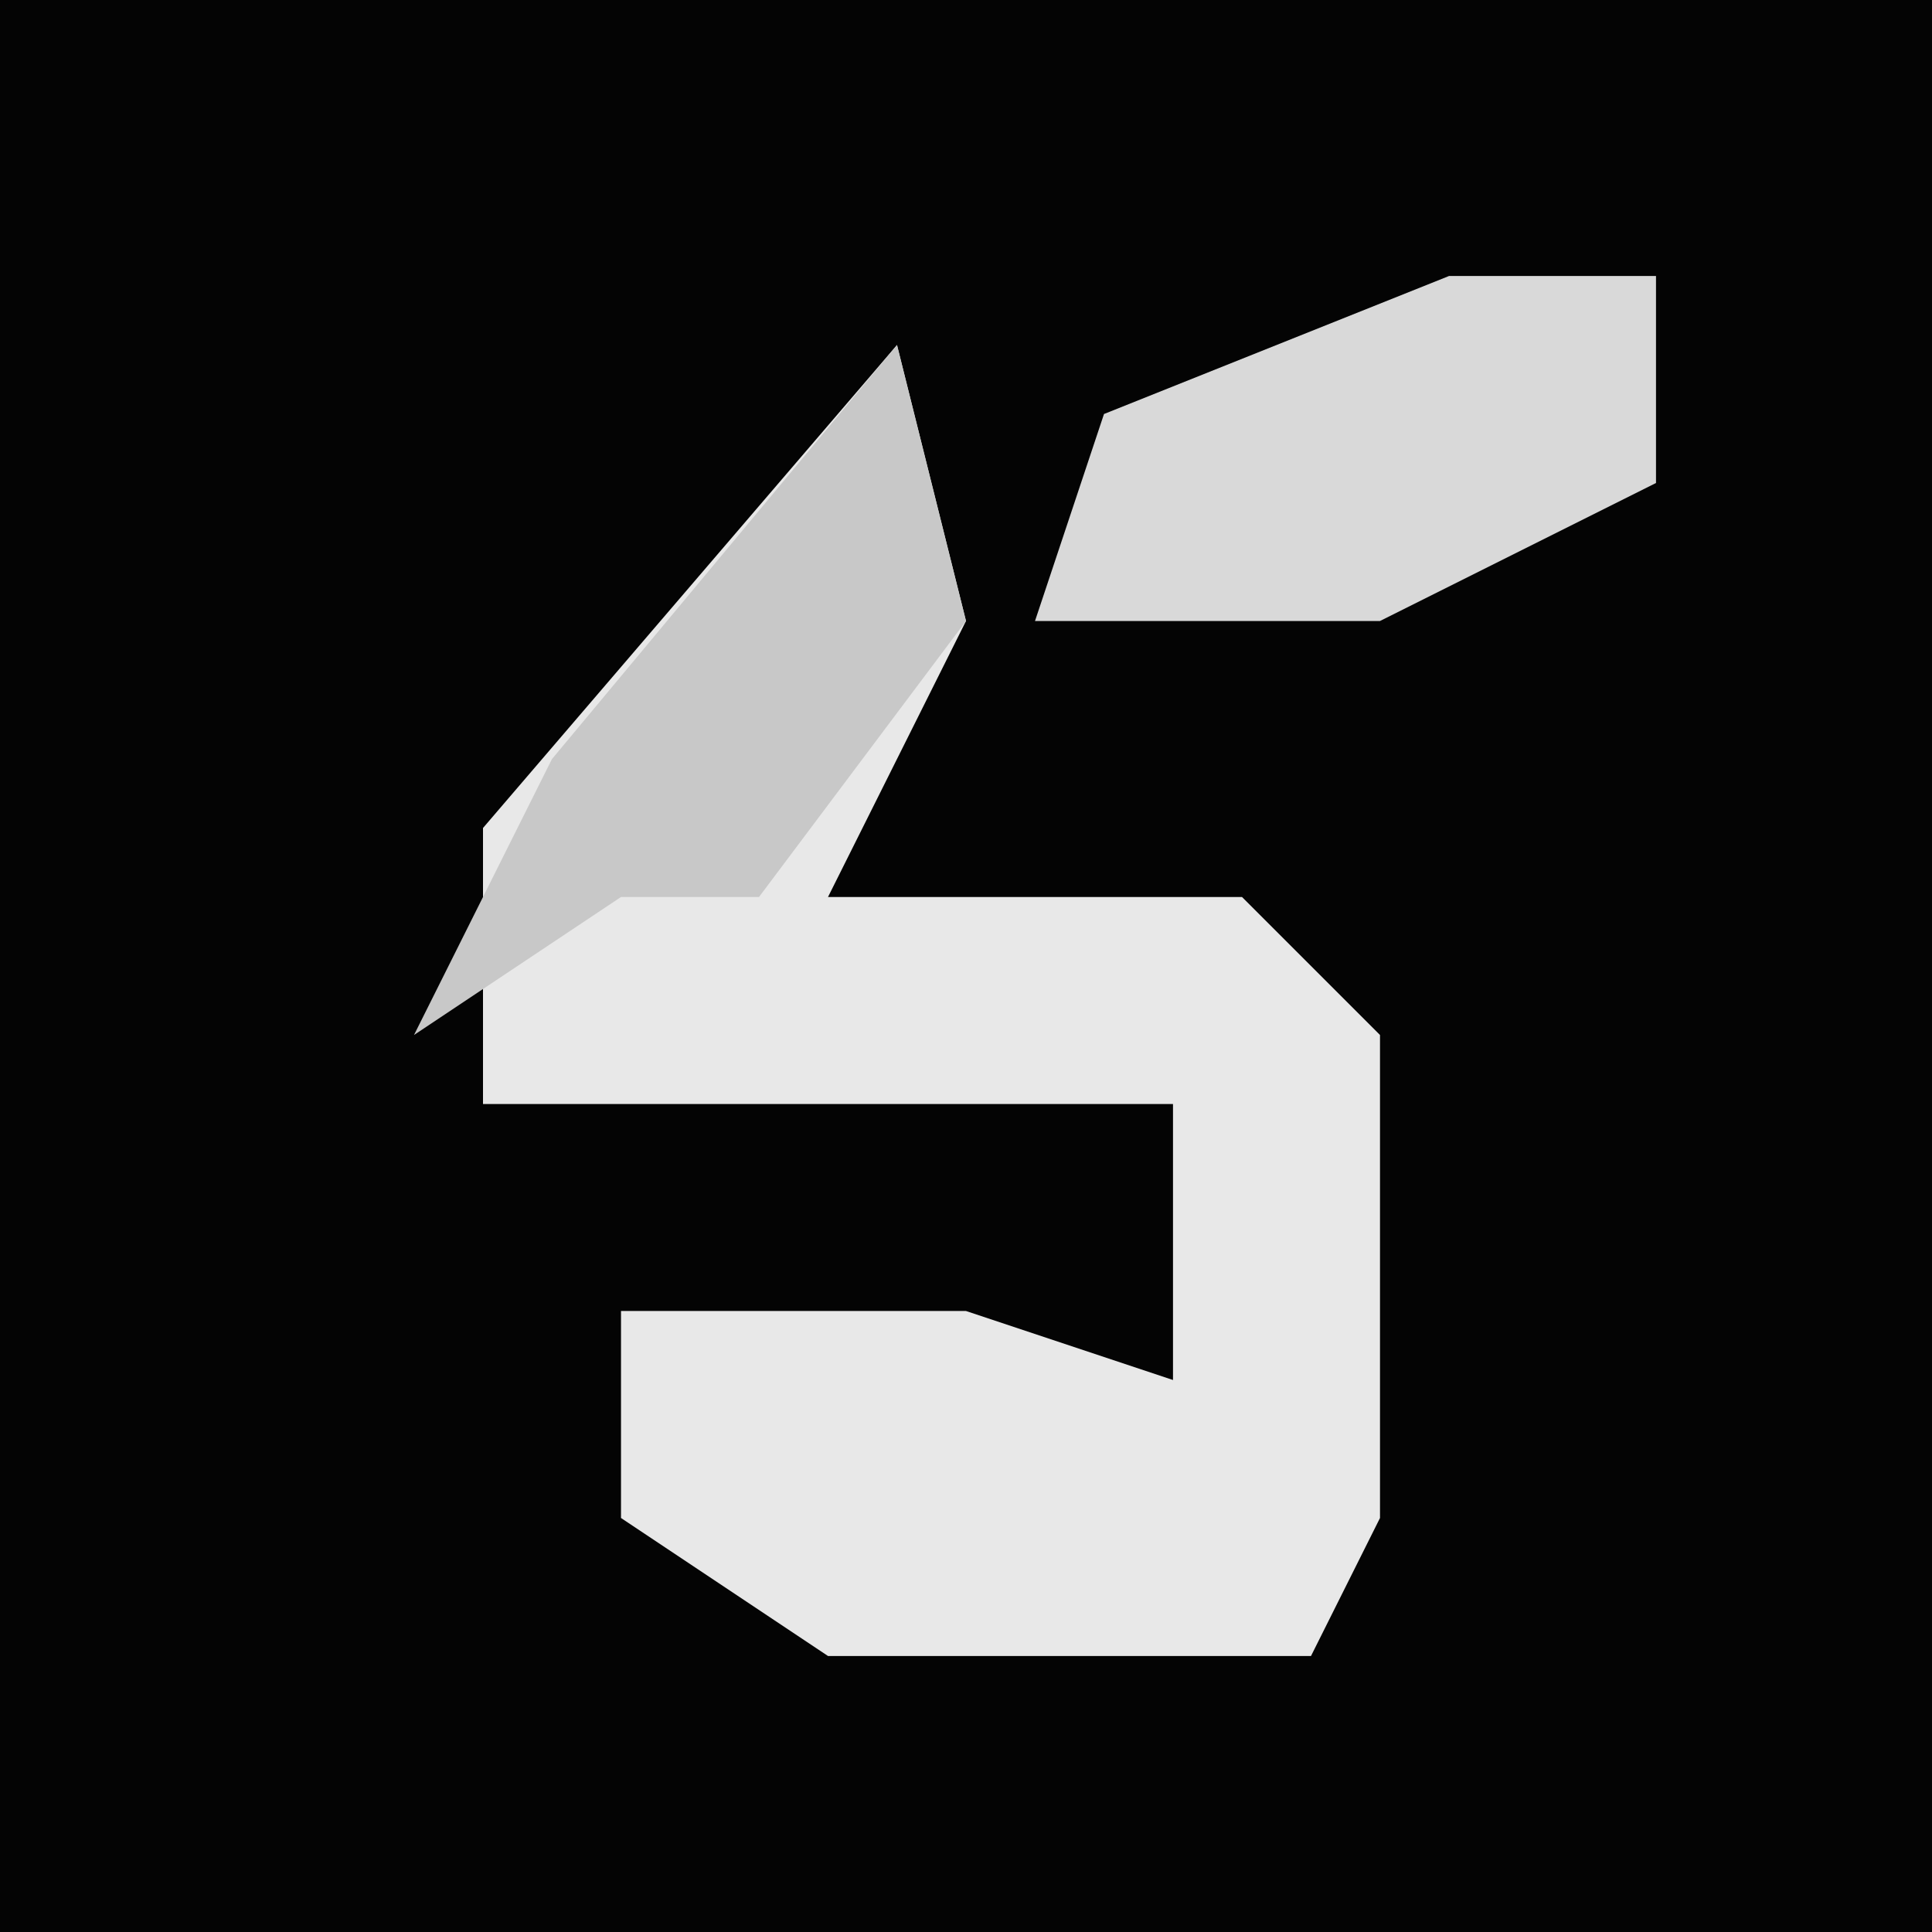 <?xml version="1.0" encoding="UTF-8"?>
<svg version="1.1" xmlns="http://www.w3.org/2000/svg" width="28" height="28">
<path d="M0,0 L28,0 L28,28 L0,28 Z " fill="#040404" transform="translate(0,0)"/>
<path d="M0,0 L1,4 L-1,8 L5,8 L7,10 L7,17 L6,19 L-1,19 L-4,17 L-4,14 L1,14 L4,15 L4,11 L-6,11 L-6,7 Z " fill="#E8E8E8" transform="translate(13,5)"/>
<path d="M0,0 L3,0 L3,3 L-1,5 L-6,5 L-5,2 Z " fill="#D9D9D9" transform="translate(21,4)"/>
<path d="M0,0 L1,4 L-2,8 L-4,8 L-7,10 L-5,6 Z " fill="#C8C8C8" transform="translate(13,5)"/>
</svg>

